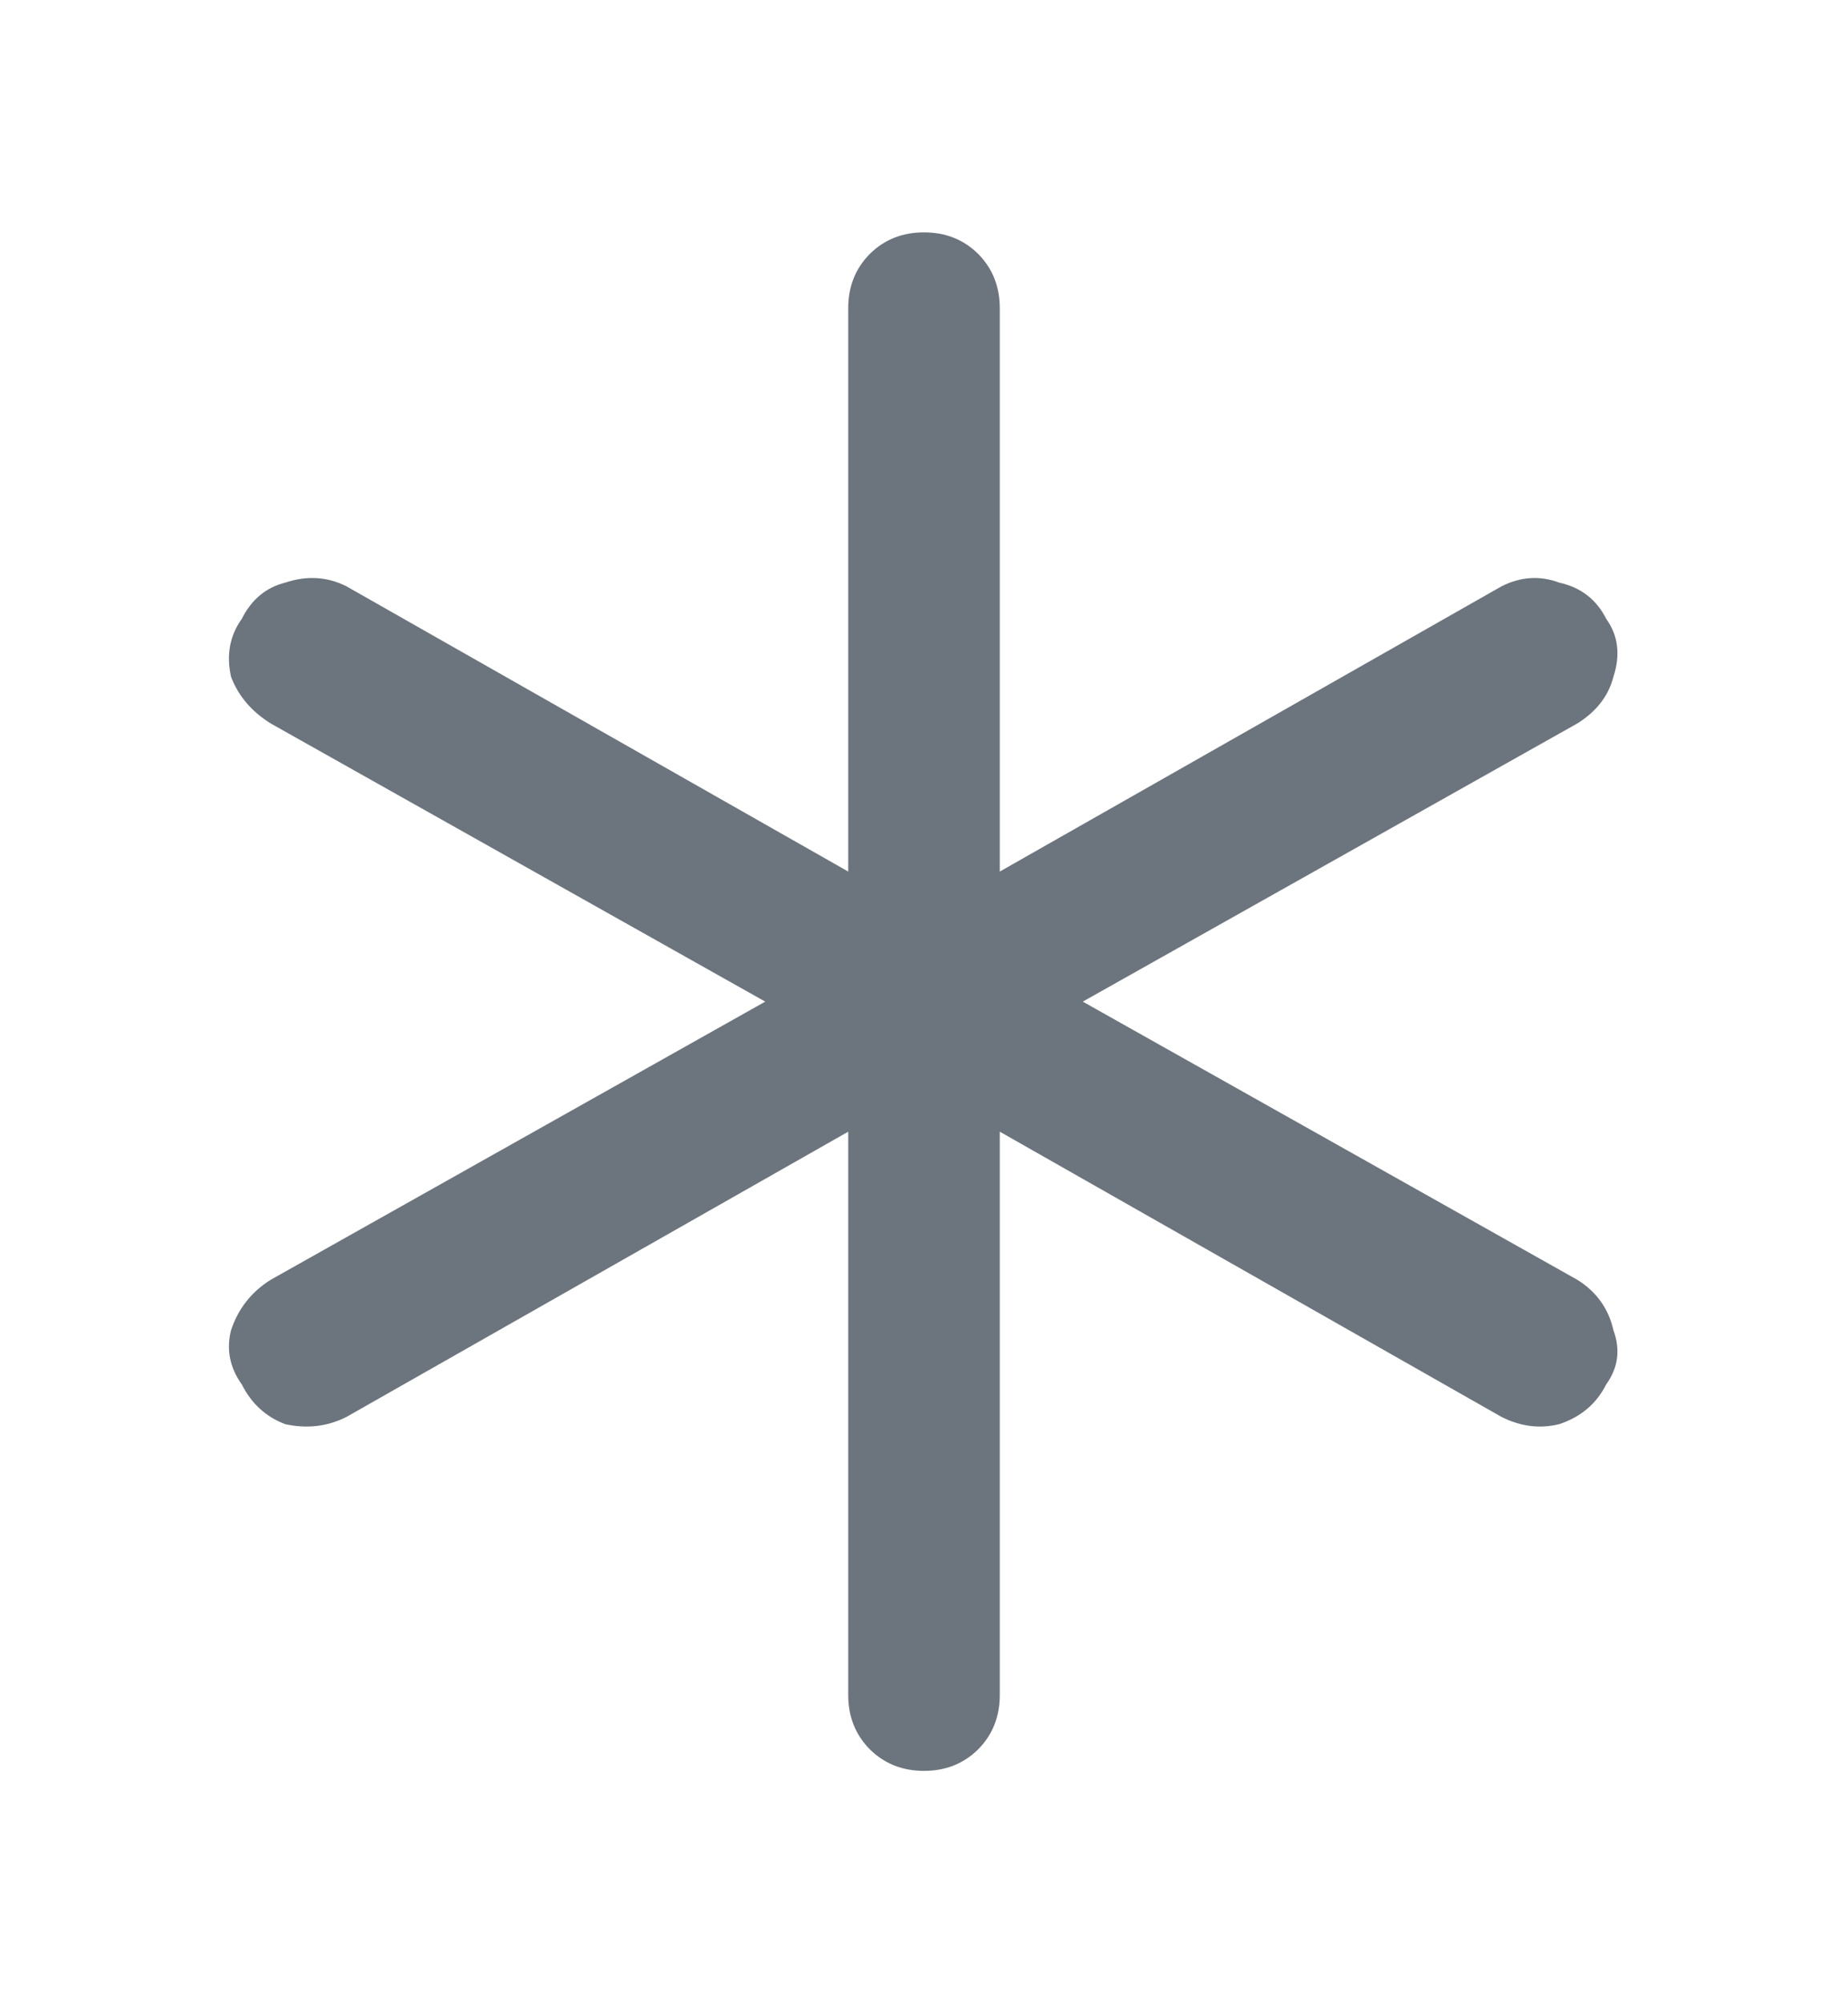 <svg width="12" height="13" viewBox="0 0 12 13" fill="none" xmlns="http://www.w3.org/2000/svg">
<g clip-path="url(#clip0_3226_14447)">
<path d="M6 1.508C6.141 1.508 6.258 1.555 6.352 1.648C6.445 1.742 6.492 1.859 6.492 2V5.656L9.75 3.805C9.875 3.742 10 3.734 10.125 3.781C10.266 3.812 10.367 3.891 10.43 4.016C10.508 4.125 10.523 4.25 10.477 4.391C10.445 4.516 10.367 4.617 10.242 4.695L7.031 6.5L10.242 8.305C10.367 8.383 10.445 8.492 10.477 8.633C10.523 8.758 10.508 8.875 10.43 8.984C10.367 9.109 10.266 9.195 10.125 9.242C10 9.273 9.875 9.258 9.75 9.195L6.492 7.344V11C6.492 11.141 6.445 11.258 6.352 11.352C6.258 11.445 6.141 11.492 6 11.492C5.859 11.492 5.742 11.445 5.648 11.352C5.555 11.258 5.508 11.141 5.508 11V7.344L2.25 9.195C2.125 9.258 1.992 9.273 1.852 9.242C1.727 9.195 1.633 9.109 1.57 8.984C1.492 8.875 1.469 8.758 1.5 8.633C1.547 8.492 1.633 8.383 1.758 8.305L4.969 6.5L1.758 4.695C1.633 4.617 1.547 4.516 1.5 4.391C1.469 4.25 1.492 4.125 1.57 4.016C1.633 3.891 1.727 3.812 1.852 3.781C1.992 3.734 2.125 3.742 2.25 3.805L5.508 5.656V2C5.508 1.859 5.555 1.742 5.648 1.648C5.742 1.555 5.859 1.508 6 1.508Z" fill="#6C757D"/>
</g>
<defs>
<clipPath id="clip0_3226_14447">
<rect width="12" height="12" fill="white" transform="translate(0 0.5)"/>
</clipPath>
</defs>
</svg>
